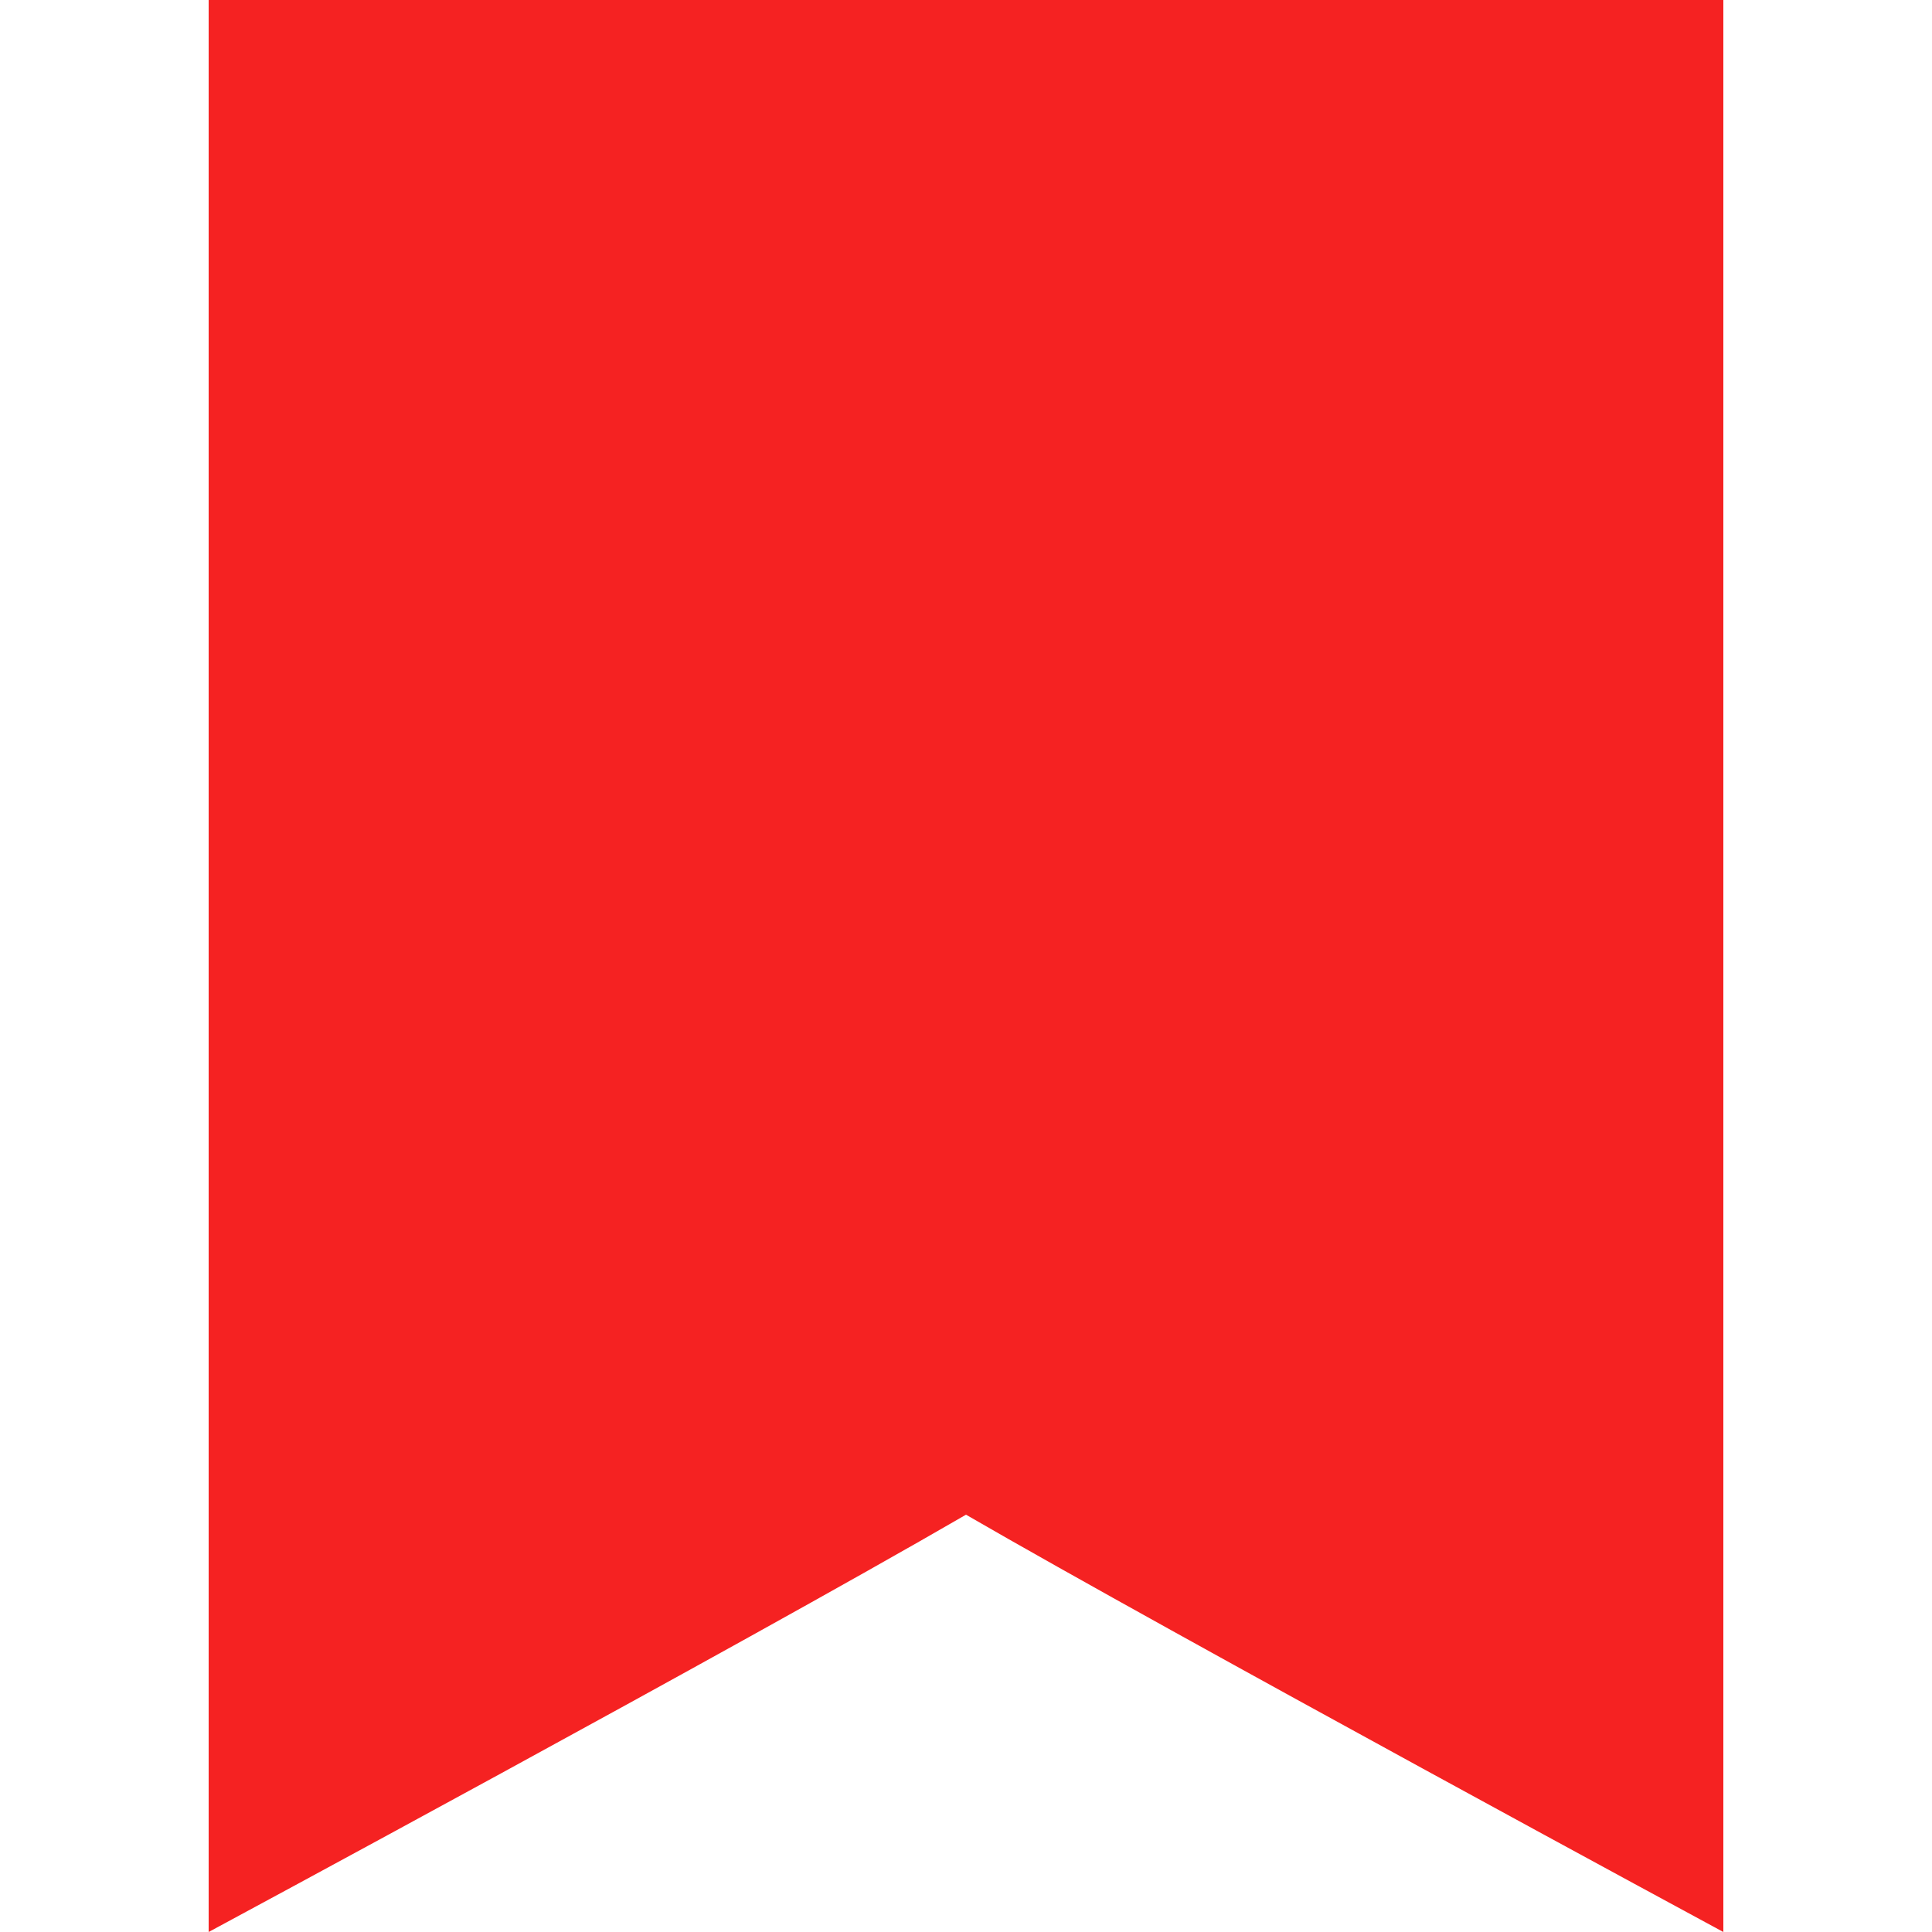 <svg xmlns="http://www.w3.org/2000/svg" xmlns:xlink="http://www.w3.org/1999/xlink" version="1" width="1000" height="1000" viewBox="0 0 1000 1000">
  <path d="M892 0v1000S607 846 500 784c-119 69-392 216-392 216V0z" fill="#f52222"/>
</svg>
